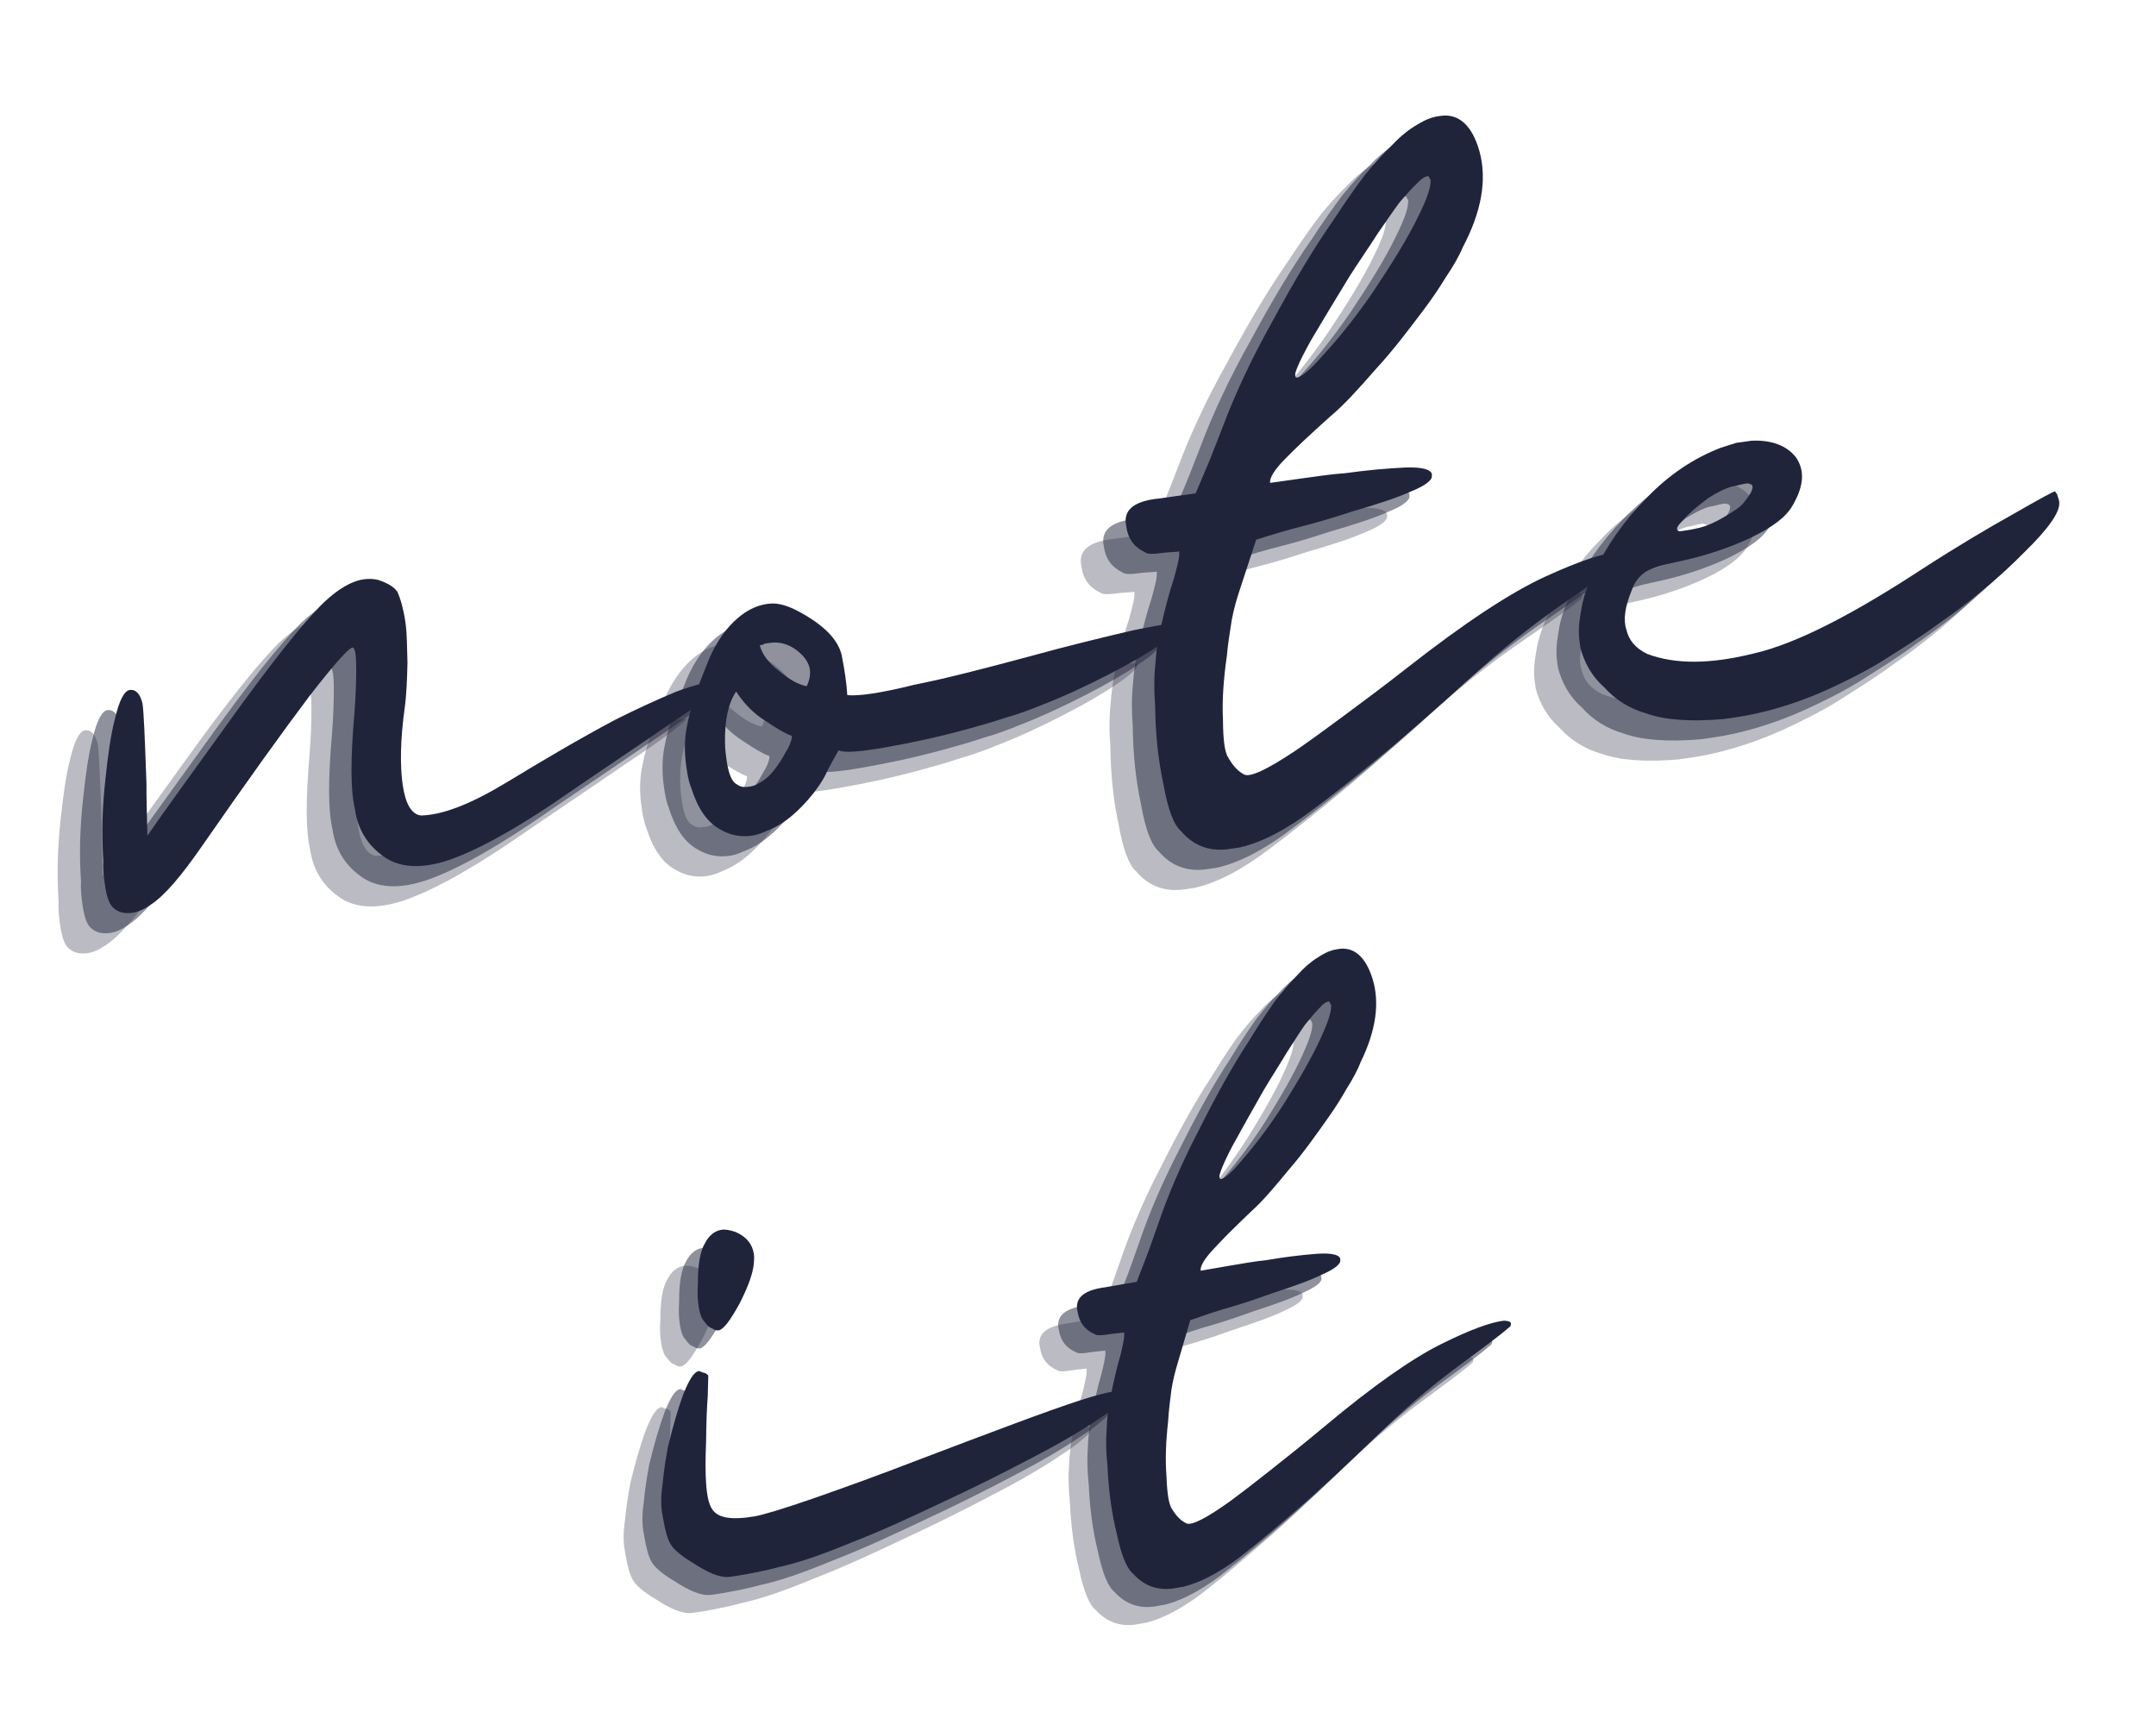 <svg xmlns="http://www.w3.org/2000/svg" xmlns:xlink="http://www.w3.org/1999/xlink" width="500" zoomAndPan="magnify" viewBox="0 0 375 300" height="400" preserveAspectRatio="xMidYMid meet" version="1.0"><defs><g/></defs><rect x="-37.5" width="450" fill="#ffffff" y="-30" height="360" fill-opacity="1"/><rect x="-37.5" width="450" fill="#ffffff" y="-30" height="360" fill-opacity="1"/><rect x="-37.5" width="450" fill="#ffffff" y="-30" height="360" fill-opacity="1"/><rect x="-37.5" width="450" fill="#ffffff" y="-30" height="360" fill-opacity="1"/><g fill="#20243b" fill-opacity="0.302"><g transform="translate(18.709, 186.748)"><g><path d="M -6.727 -21.801 C -5.816 -20.973 -4.68 -20.816 -3.43 -20.992 C -2.496 -21.121 -1.445 -21.59 -0.289 -22.387 C 2.188 -24.008 5.047 -27.434 8.488 -32.371 C 16.555 -44.004 22.809 -52.68 27.367 -58.727 C 31.945 -64.621 34.422 -67.355 34.934 -67.109 C 35.293 -66.844 35.465 -65.594 35.461 -63.367 C 35.457 -61.141 35.363 -58.422 35.133 -55.527 C 34.473 -47.797 34.438 -42.387 35.234 -38.996 C 35.715 -35.566 37.359 -32.934 39.848 -31.059 C 42.719 -28.758 46.727 -28.527 51.586 -30.164 C 56.289 -31.781 62.199 -35 69.473 -39.84 C 77.012 -45.035 83.996 -49.676 90.086 -53.875 C 96.195 -57.914 99.789 -60.648 100.75 -61.738 C 97.605 -61.453 94.375 -60.68 91.055 -59.418 C 87.598 -57.977 84.164 -56.383 80.598 -54.605 C 74.086 -51.145 67.773 -47.395 61.617 -43.664 C 55.461 -39.934 50.488 -37.965 46.68 -37.906 C 45.055 -38.152 44.012 -39.914 43.527 -43.348 C 43.09 -46.465 43.098 -50.922 43.891 -56.598 C 44.207 -58.871 44.301 -61.59 44.375 -64.461 C 44.293 -67.312 44.297 -69.539 44.031 -71.414 C 43.68 -73.906 43.105 -75.734 42.641 -76.785 C 42.039 -77.652 40.996 -78.301 39.324 -78.863 C 38.504 -79.066 37.699 -79.109 36.766 -78.98 C 34.582 -78.672 32.238 -77.23 29.852 -74.984 C 26.211 -71.449 20.406 -64.109 12.562 -53.145 C 6.578 -44.828 2.043 -38.621 -0.863 -34.395 C -0.945 -38.359 -1.051 -41.367 -1.023 -43.441 C -1.297 -51.035 -1.465 -55.625 -1.707 -57.34 C -2.105 -59.035 -2.859 -59.883 -3.953 -59.73 C -4.887 -59.598 -5.758 -57.883 -6.457 -54.922 C -7.285 -51.785 -7.738 -48.223 -8.148 -44.344 C -8.715 -39.336 -8.836 -34.547 -8.512 -29.98 C -8.605 -28.375 -8.41 -26.973 -8.254 -25.879 C -7.949 -23.695 -7.438 -22.336 -6.727 -21.801 Z M -6.727 -21.801 "/></g></g></g><g fill="#20243b" fill-opacity="0.302"><g transform="translate(120.711, 172.395)"><g><path d="M 10.637 -58.918 C 8.57 -60.059 6.742 -60.598 5.184 -60.379 L 4.871 -60.336 C 3.312 -60.113 1.816 -59.426 0.523 -58.449 C -2.066 -56.496 -4.188 -53.492 -5.688 -49.465 C -7.344 -45.414 -8.465 -42.074 -9.008 -39.137 C -9.48 -36.84 -9.461 -34.457 -9.156 -32.273 C -8.957 -30.871 -8.781 -29.621 -8.293 -28.418 C -7.145 -24.762 -5.543 -22.441 -3.297 -21.168 C -1.562 -20.141 0.242 -19.758 2.27 -20.043 C 3.051 -20.152 3.965 -20.441 4.855 -20.883 C 7.73 -21.926 10.43 -24.215 13 -27.438 C 13.805 -28.508 14.742 -29.75 15.457 -31.441 C 16.219 -32.824 16.844 -34.023 17.359 -34.891 C 18.383 -34.398 21.211 -34.641 25.559 -35.41 C 29.902 -36.18 34.539 -37.148 39.285 -38.453 C 41.738 -39.117 44.031 -39.758 46.465 -40.578 C 48.758 -41.219 50.719 -41.973 52.527 -42.703 C 56.449 -44.211 60.328 -46.027 64.188 -48.004 C 68.047 -49.977 71.281 -51.863 73.598 -53.465 C 74.758 -54.262 75.629 -54.863 76.32 -55.598 C 76.902 -55.996 77.148 -56.508 77.105 -56.82 L 77.082 -56.977 C 76.727 -57.242 74.074 -56.871 68.816 -55.812 C 63.578 -54.598 57.27 -53.074 50.227 -51.129 C 42.715 -49.117 36.117 -47.395 30.547 -46.293 C 24.707 -44.832 20.809 -44.285 18.871 -44.488 C 18.766 -46.383 18.434 -48.723 17.883 -51.508 C 17.176 -54.273 14.777 -56.637 10.637 -58.918 Z M 3.652 -53.164 L 4.121 -53.23 C 4.277 -53.254 4.41 -53.43 4.566 -53.453 L 5.504 -53.582 C 7.375 -53.848 9.223 -53.152 10.691 -51.77 C 11.602 -50.941 12.223 -49.918 12.355 -48.98 C 12.484 -48.043 12.305 -47.066 11.812 -46.043 C 10.344 -46.312 8.785 -47.207 6.984 -48.703 C 5.207 -50.043 4.027 -51.625 3.652 -53.164 Z M -0.25 -28.914 C -1.273 -29.406 -1.805 -30.922 -2.137 -33.262 C -2.246 -34.043 -2.379 -34.977 -2.398 -36.246 C -2.477 -40.211 -1.781 -43.176 -0.461 -45.109 C 0.957 -42.922 2.625 -41.25 4.719 -39.953 C 6.652 -38.633 8.211 -37.738 9.211 -37.402 C 9.277 -36.938 9.055 -36.27 8.562 -35.246 C 7.914 -34.199 7.422 -33.176 6.883 -32.465 C 5.836 -30.883 4.719 -29.773 3.379 -29.105 C 2.801 -28.707 2.176 -28.621 1.707 -28.555 C 0.93 -28.445 0.281 -28.512 -0.25 -28.914 Z M -0.25 -28.914 "/></g></g></g><g fill="#20243b" fill-opacity="0.302"><g transform="translate(200.097, 161.223)"><g><path d="M 46.543 -111.215 C 49.809 -117.398 50.777 -122.945 49.453 -127.848 C 48.172 -132.438 45.812 -134.492 42.695 -134.055 L 42.383 -134.012 C 41.133 -133.836 39.93 -133.348 38.613 -132.527 C 37.141 -131.684 35.715 -130.527 34.328 -129.059 C 32.926 -127.75 31.273 -125.926 29.508 -123.77 C 27.766 -121.457 26.043 -118.988 24.211 -116.184 C 20.504 -110.891 17.039 -104.992 13.504 -98.453 C 9.816 -91.891 6.883 -85.59 4.688 -79.715 C 3.75 -77.355 2.941 -75.176 2.227 -73.484 L 0.078 -68.41 L -3.199 -67.949 L -6.32 -67.508 C -10.395 -67.094 -12.27 -65.715 -12.098 -63.355 L -12.008 -62.73 C -11.703 -60.547 -10.703 -59.098 -8.656 -58.113 C -8.301 -57.844 -7.34 -57.82 -5.938 -58.02 C -4.691 -58.195 -3.73 -58.168 -2.797 -58.301 C -2.664 -57.367 -3.09 -55.875 -3.719 -53.559 C -4.504 -51.223 -5.223 -48.414 -5.918 -45.453 C -6.438 -43.473 -6.754 -41.203 -6.914 -38.953 C -7.188 -36.367 -7.168 -33.984 -6.973 -31.469 C -6.918 -26.543 -6.438 -22 -5.531 -17.832 C -4.762 -13.488 -3.742 -10.766 -2.473 -9.672 C -0.188 -6.973 2.82 -5.965 6.383 -6.625 L 7.633 -6.801 C 11.645 -7.684 16.082 -10.059 20.68 -13.566 C 23.848 -15.922 27.281 -18.633 31.277 -21.898 C 35.137 -24.988 41.23 -30.297 49.555 -37.832 C 55.066 -42.742 60.242 -46.652 64.883 -49.852 C 69.523 -53.047 72.711 -55.246 74.562 -56.781 C 75.012 -57.004 75.121 -57.336 75.078 -57.648 L 75.055 -57.805 C 74.855 -58.094 74.367 -58.184 73.723 -58.254 C 71.047 -58.035 66.789 -56.641 60.812 -53.891 C 54.84 -51.141 46.832 -45.879 36.945 -38.125 C 32.508 -34.637 28.758 -31.883 25.59 -29.527 C 22.422 -27.176 19.676 -25.195 17.648 -23.797 C 12.562 -20.379 9.574 -19.004 8.551 -19.496 C 7.527 -19.988 6.594 -20.969 5.75 -22.441 C 5.148 -23.312 4.844 -25.496 4.828 -28.992 C 4.656 -32.469 4.934 -36.164 5.496 -40.062 C 5.68 -42.156 6.02 -44.27 6.355 -46.387 C 6.719 -48.348 7.254 -50.172 7.816 -51.84 C 9.051 -55.516 9.922 -58.34 10.598 -60.344 C 13.336 -61.207 16.078 -62.07 19.156 -62.82 C 21.918 -63.527 24.66 -64.391 27.246 -65.234 C 31.527 -66.473 35.023 -67.602 37.566 -68.754 C 39.977 -69.727 41.27 -70.707 41.16 -71.484 C 41.34 -72.465 39.672 -73.027 36.508 -72.898 C 33.188 -72.75 29.734 -72.422 26.145 -71.918 C 23.941 -71.766 21.445 -71.414 18.949 -71.062 L 13.023 -70.23 C 12.914 -71.012 13.672 -72.391 15.48 -74.234 C 17.289 -76.078 19.945 -78.68 23.629 -81.902 C 25.902 -83.812 28.383 -86.547 31.398 -89.996 C 34.434 -93.285 37.113 -96.844 39.793 -100.402 C 41.133 -102.18 42.453 -104.117 43.613 -106.031 C 44.801 -107.785 45.828 -109.523 46.543 -111.215 Z M 35.578 -119.055 C 36.672 -120.324 37.633 -121.414 38.613 -122.348 C 39.309 -123.078 39.887 -123.48 40.355 -123.547 L 40.512 -123.566 C 40.512 -123.566 40.688 -123.434 40.688 -123.434 L 40.711 -123.277 C 40.734 -123.121 40.91 -122.988 40.91 -122.988 C 41.086 -121.738 40.281 -119.559 38.668 -116.309 C 36.812 -112.547 34.219 -108.367 30.934 -103.449 C 28.031 -99.223 25.195 -95.645 22.156 -92.352 C 19.969 -89.816 18.387 -88.641 17.762 -88.555 C 17.449 -88.508 17.426 -88.664 17.383 -88.977 C 17.316 -89.445 18.145 -91.469 20.18 -95.098 C 22.238 -98.566 24.43 -102.215 26.887 -106.223 C 28.449 -108.668 30.172 -111.137 31.734 -113.582 C 33.32 -115.875 34.508 -117.633 35.578 -119.055 Z M 35.578 -119.055 "/></g></g></g><g fill="#20243b" fill-opacity="0.302"><g transform="translate(276.833, 150.425)"><g><path d="M 27.18 -55.52 C 29.105 -58.812 29.355 -61.555 27.754 -63.871 C 26.199 -65.883 23.508 -66.934 20.031 -66.762 L 18.941 -66.609 L 17.379 -66.391 C 16.465 -66.102 15.551 -65.812 14.641 -65.527 C 10.113 -63.777 5.742 -60.934 1.855 -56.887 C -2.184 -52.82 -5.223 -48.414 -7.305 -43.988 C -8.555 -41.586 -9.34 -39.246 -9.656 -36.977 C -10.016 -35.016 -10.109 -33.414 -9.891 -31.852 L -9.738 -30.762 C -9.051 -28.152 -7.766 -25.789 -5.586 -23.867 C -3.695 -21.75 -1.25 -20.184 1.734 -19.332 C 4.918 -18.188 9.414 -17.867 15.074 -18.348 L 16.945 -18.609 C 21.938 -19.312 27.441 -20.883 33.129 -23.43 C 36.117 -24.805 39.395 -26.383 42.762 -28.445 C 45.973 -30.488 49.344 -32.551 52.512 -34.906 C 58.309 -38.906 63.285 -43.105 67.461 -47.352 C 71.656 -51.441 73.645 -54.266 73.559 -56.004 L 73.516 -56.316 C 73.473 -56.625 73.25 -57.074 73.207 -57.383 C 73.008 -57.676 72.809 -57.965 72.809 -57.965 C 72.496 -57.922 70.133 -56.633 65.715 -54.102 C 61.145 -51.551 55.859 -48.422 49.879 -44.559 C 37.5 -36.453 27.711 -31.418 20.312 -29.738 C 12.934 -27.906 6.742 -27.832 1.867 -29.691 C -0.18 -30.676 -1.336 -32.102 -1.754 -33.953 C -2.309 -35.625 -1.992 -37.895 -0.805 -40.766 C -0.355 -42.102 0.445 -43.168 1.605 -43.969 C 2.633 -44.59 4.461 -45.164 7.09 -45.695 C 11.727 -46.664 15.984 -48.059 19.863 -49.879 C 23.586 -51.676 26.039 -53.453 27.18 -55.52 Z M 12.527 -56.801 C 14.133 -57.82 15.469 -58.484 16.695 -58.816 C 17.633 -58.949 18.234 -59.191 18.859 -59.281 L 19.324 -59.348 C 19.816 -59.258 20.148 -59.145 20.195 -58.832 C 20.238 -58.52 20.125 -58.188 19.879 -57.676 C 19.098 -56.449 18.426 -55.562 17.559 -54.961 C 14.945 -53.164 12.719 -52.055 11.18 -51.68 C 9.797 -51.324 8.863 -51.191 8.238 -51.105 L 7.77 -51.039 C 7.301 -50.973 7.125 -51.109 7.078 -51.418 C 7.035 -51.73 7.305 -52.086 7.996 -52.82 C 9.09 -54.09 10.652 -55.422 12.527 -56.801 Z M 12.527 -56.801 "/></g></g></g><g fill="#20243b" fill-opacity="0.502"><g transform="translate(22.604, 183.24)"><g><path d="M -6.727 -21.801 C -5.816 -20.973 -4.68 -20.816 -3.43 -20.992 C -2.496 -21.121 -1.445 -21.59 -0.289 -22.387 C 2.188 -24.008 5.047 -27.434 8.488 -32.371 C 16.555 -44.004 22.809 -52.68 27.367 -58.727 C 31.945 -64.621 34.422 -67.355 34.934 -67.109 C 35.293 -66.844 35.465 -65.594 35.461 -63.367 C 35.457 -61.141 35.363 -58.422 35.133 -55.527 C 34.473 -47.797 34.438 -42.387 35.234 -38.996 C 35.715 -35.566 37.359 -32.934 39.848 -31.059 C 42.719 -28.758 46.727 -28.527 51.586 -30.164 C 56.289 -31.781 62.199 -35 69.473 -39.84 C 77.012 -45.035 83.996 -49.676 90.086 -53.875 C 96.195 -57.914 99.789 -60.648 100.75 -61.738 C 97.605 -61.453 94.375 -60.68 91.055 -59.418 C 87.598 -57.977 84.164 -56.383 80.598 -54.605 C 74.086 -51.145 67.773 -47.395 61.617 -43.664 C 55.461 -39.934 50.488 -37.965 46.68 -37.906 C 45.055 -38.152 44.012 -39.914 43.527 -43.348 C 43.09 -46.465 43.098 -50.922 43.891 -56.598 C 44.207 -58.871 44.301 -61.59 44.375 -64.461 C 44.293 -67.312 44.297 -69.539 44.031 -71.414 C 43.68 -73.906 43.105 -75.734 42.641 -76.785 C 42.039 -77.652 40.996 -78.301 39.324 -78.863 C 38.504 -79.066 37.699 -79.109 36.766 -78.98 C 34.582 -78.672 32.238 -77.23 29.852 -74.984 C 26.211 -71.449 20.406 -64.109 12.562 -53.145 C 6.578 -44.828 2.043 -38.621 -0.863 -34.395 C -0.945 -38.359 -1.051 -41.367 -1.023 -43.441 C -1.297 -51.035 -1.465 -55.625 -1.707 -57.34 C -2.105 -59.035 -2.859 -59.883 -3.953 -59.73 C -4.887 -59.598 -5.758 -57.883 -6.457 -54.922 C -7.285 -51.785 -7.738 -48.223 -8.148 -44.344 C -8.715 -39.336 -8.836 -34.547 -8.512 -29.98 C -8.605 -28.375 -8.41 -26.973 -8.254 -25.879 C -7.949 -23.695 -7.438 -22.336 -6.727 -21.801 Z M -6.727 -21.801 "/></g></g></g><g fill="#20243b" fill-opacity="0.502"><g transform="translate(124.606, 168.886)"><g><path d="M 10.637 -58.918 C 8.57 -60.059 6.742 -60.598 5.184 -60.379 L 4.871 -60.336 C 3.312 -60.113 1.816 -59.426 0.523 -58.449 C -2.066 -56.496 -4.188 -53.492 -5.688 -49.465 C -7.344 -45.414 -8.465 -42.074 -9.008 -39.137 C -9.48 -36.84 -9.461 -34.457 -9.156 -32.273 C -8.957 -30.871 -8.781 -29.621 -8.293 -28.418 C -7.145 -24.762 -5.543 -22.441 -3.297 -21.168 C -1.562 -20.141 0.242 -19.758 2.27 -20.043 C 3.051 -20.152 3.965 -20.441 4.855 -20.883 C 7.73 -21.926 10.43 -24.215 13 -27.438 C 13.805 -28.508 14.742 -29.75 15.457 -31.441 C 16.219 -32.824 16.844 -34.023 17.359 -34.891 C 18.383 -34.398 21.211 -34.641 25.559 -35.41 C 29.902 -36.18 34.539 -37.148 39.285 -38.453 C 41.738 -39.117 44.031 -39.758 46.465 -40.578 C 48.758 -41.219 50.719 -41.973 52.527 -42.703 C 56.449 -44.211 60.328 -46.027 64.188 -48.004 C 68.047 -49.977 71.281 -51.863 73.598 -53.465 C 74.758 -54.262 75.629 -54.863 76.32 -55.598 C 76.902 -55.996 77.148 -56.508 77.105 -56.82 L 77.082 -56.977 C 76.727 -57.242 74.074 -56.871 68.816 -55.812 C 63.578 -54.598 57.27 -53.074 50.227 -51.129 C 42.715 -49.117 36.117 -47.395 30.547 -46.293 C 24.707 -44.832 20.809 -44.285 18.871 -44.488 C 18.766 -46.383 18.434 -48.723 17.883 -51.508 C 17.176 -54.273 14.777 -56.637 10.637 -58.918 Z M 3.652 -53.164 L 4.121 -53.23 C 4.277 -53.254 4.41 -53.43 4.566 -53.453 L 5.504 -53.582 C 7.375 -53.848 9.223 -53.152 10.691 -51.77 C 11.602 -50.941 12.223 -49.918 12.355 -48.98 C 12.484 -48.043 12.305 -47.066 11.812 -46.043 C 10.344 -46.312 8.785 -47.207 6.984 -48.703 C 5.207 -50.043 4.027 -51.625 3.652 -53.164 Z M -0.25 -28.914 C -1.273 -29.406 -1.805 -30.922 -2.137 -33.262 C -2.246 -34.043 -2.379 -34.977 -2.398 -36.246 C -2.477 -40.211 -1.781 -43.176 -0.461 -45.109 C 0.957 -42.922 2.625 -41.25 4.719 -39.953 C 6.652 -38.633 8.211 -37.738 9.211 -37.402 C 9.277 -36.938 9.055 -36.27 8.562 -35.246 C 7.914 -34.199 7.422 -33.176 6.883 -32.465 C 5.836 -30.883 4.719 -29.773 3.379 -29.105 C 2.801 -28.707 2.176 -28.621 1.707 -28.555 C 0.93 -28.445 0.281 -28.512 -0.25 -28.914 Z M -0.25 -28.914 "/></g></g></g><g fill="#20243b" fill-opacity="0.502"><g transform="translate(203.992, 157.715)"><g><path d="M 46.543 -111.215 C 49.809 -117.398 50.777 -122.945 49.453 -127.848 C 48.172 -132.438 45.812 -134.492 42.695 -134.055 L 42.383 -134.012 C 41.133 -133.836 39.93 -133.348 38.613 -132.527 C 37.141 -131.684 35.715 -130.527 34.328 -129.059 C 32.926 -127.75 31.273 -125.926 29.508 -123.77 C 27.766 -121.457 26.043 -118.988 24.211 -116.184 C 20.504 -110.891 17.039 -104.992 13.504 -98.453 C 9.816 -91.891 6.883 -85.59 4.688 -79.715 C 3.75 -77.355 2.941 -75.176 2.227 -73.484 L 0.078 -68.41 L -3.199 -67.949 L -6.32 -67.508 C -10.395 -67.094 -12.27 -65.715 -12.098 -63.355 L -12.008 -62.73 C -11.703 -60.547 -10.703 -59.098 -8.656 -58.113 C -8.301 -57.844 -7.34 -57.82 -5.938 -58.02 C -4.691 -58.195 -3.73 -58.168 -2.797 -58.301 C -2.664 -57.367 -3.09 -55.875 -3.719 -53.559 C -4.504 -51.223 -5.223 -48.414 -5.918 -45.453 C -6.438 -43.473 -6.754 -41.203 -6.914 -38.953 C -7.188 -36.367 -7.168 -33.984 -6.973 -31.469 C -6.918 -26.543 -6.438 -22 -5.531 -17.832 C -4.762 -13.488 -3.742 -10.766 -2.473 -9.672 C -0.188 -6.973 2.82 -5.965 6.383 -6.625 L 7.633 -6.801 C 11.645 -7.684 16.082 -10.059 20.68 -13.566 C 23.848 -15.922 27.281 -18.633 31.277 -21.898 C 35.137 -24.988 41.23 -30.297 49.555 -37.832 C 55.066 -42.742 60.242 -46.652 64.883 -49.852 C 69.523 -53.047 72.711 -55.246 74.562 -56.781 C 75.012 -57.004 75.121 -57.336 75.078 -57.648 L 75.055 -57.805 C 74.855 -58.094 74.367 -58.184 73.723 -58.254 C 71.047 -58.035 66.789 -56.641 60.812 -53.891 C 54.84 -51.141 46.832 -45.879 36.945 -38.125 C 32.508 -34.637 28.758 -31.883 25.59 -29.527 C 22.422 -27.176 19.676 -25.195 17.648 -23.797 C 12.562 -20.379 9.574 -19.004 8.551 -19.496 C 7.527 -19.988 6.594 -20.969 5.75 -22.441 C 5.148 -23.312 4.844 -25.496 4.828 -28.992 C 4.656 -32.469 4.934 -36.164 5.496 -40.062 C 5.68 -42.156 6.02 -44.27 6.355 -46.387 C 6.719 -48.348 7.254 -50.172 7.816 -51.84 C 9.051 -55.516 9.922 -58.34 10.598 -60.344 C 13.336 -61.207 16.078 -62.07 19.156 -62.82 C 21.918 -63.527 24.66 -64.391 27.246 -65.234 C 31.527 -66.473 35.023 -67.602 37.566 -68.754 C 39.977 -69.727 41.27 -70.707 41.16 -71.484 C 41.34 -72.465 39.672 -73.027 36.508 -72.898 C 33.188 -72.75 29.734 -72.422 26.145 -71.918 C 23.941 -71.766 21.445 -71.414 18.949 -71.062 L 13.023 -70.23 C 12.914 -71.012 13.672 -72.391 15.48 -74.234 C 17.289 -76.078 19.945 -78.68 23.629 -81.902 C 25.902 -83.812 28.383 -86.547 31.398 -89.996 C 34.434 -93.285 37.113 -96.844 39.793 -100.402 C 41.133 -102.18 42.453 -104.117 43.613 -106.031 C 44.801 -107.785 45.828 -109.523 46.543 -111.215 Z M 35.578 -119.055 C 36.672 -120.324 37.633 -121.414 38.613 -122.348 C 39.309 -123.078 39.887 -123.48 40.355 -123.547 L 40.512 -123.566 C 40.512 -123.566 40.688 -123.434 40.688 -123.434 L 40.711 -123.277 C 40.734 -123.121 40.91 -122.988 40.91 -122.988 C 41.086 -121.738 40.281 -119.559 38.668 -116.309 C 36.812 -112.547 34.219 -108.367 30.934 -103.449 C 28.031 -99.223 25.195 -95.645 22.156 -92.352 C 19.969 -89.816 18.387 -88.641 17.762 -88.555 C 17.449 -88.508 17.426 -88.664 17.383 -88.977 C 17.316 -89.445 18.145 -91.469 20.18 -95.098 C 22.238 -98.566 24.43 -102.215 26.887 -106.223 C 28.449 -108.668 30.172 -111.137 31.734 -113.582 C 33.32 -115.875 34.508 -117.633 35.578 -119.055 Z M 35.578 -119.055 "/></g></g></g><g fill="#20243b" fill-opacity="0.502"><g transform="translate(280.728, 146.917)"><g><path d="M 27.18 -55.52 C 29.105 -58.812 29.355 -61.555 27.754 -63.871 C 26.199 -65.883 23.508 -66.934 20.031 -66.762 L 18.941 -66.609 L 17.379 -66.391 C 16.465 -66.102 15.551 -65.812 14.641 -65.527 C 10.113 -63.777 5.742 -60.934 1.855 -56.887 C -2.184 -52.82 -5.223 -48.414 -7.305 -43.988 C -8.555 -41.586 -9.34 -39.246 -9.656 -36.977 C -10.016 -35.016 -10.109 -33.414 -9.891 -31.852 L -9.738 -30.762 C -9.051 -28.152 -7.766 -25.789 -5.586 -23.867 C -3.695 -21.75 -1.25 -20.184 1.734 -19.332 C 4.918 -18.188 9.414 -17.867 15.074 -18.348 L 16.945 -18.609 C 21.938 -19.312 27.441 -20.883 33.129 -23.43 C 36.117 -24.805 39.395 -26.383 42.762 -28.445 C 45.973 -30.488 49.344 -32.551 52.512 -34.906 C 58.309 -38.906 63.285 -43.105 67.461 -47.352 C 71.656 -51.441 73.645 -54.266 73.559 -56.004 L 73.516 -56.316 C 73.473 -56.625 73.25 -57.074 73.207 -57.383 C 73.008 -57.676 72.809 -57.965 72.809 -57.965 C 72.496 -57.922 70.133 -56.633 65.715 -54.102 C 61.145 -51.551 55.859 -48.422 49.879 -44.559 C 37.5 -36.453 27.711 -31.418 20.312 -29.738 C 12.934 -27.906 6.742 -27.832 1.867 -29.691 C -0.18 -30.676 -1.336 -32.102 -1.754 -33.953 C -2.309 -35.625 -1.992 -37.895 -0.805 -40.766 C -0.355 -42.102 0.445 -43.168 1.605 -43.969 C 2.633 -44.59 4.461 -45.164 7.09 -45.695 C 11.727 -46.664 15.984 -48.059 19.863 -49.879 C 23.586 -51.676 26.039 -53.453 27.18 -55.52 Z M 12.527 -56.801 C 14.133 -57.82 15.469 -58.484 16.695 -58.816 C 17.633 -58.949 18.234 -59.191 18.859 -59.281 L 19.324 -59.348 C 19.816 -59.258 20.148 -59.145 20.195 -58.832 C 20.238 -58.52 20.125 -58.188 19.879 -57.676 C 19.098 -56.449 18.426 -55.562 17.559 -54.961 C 14.945 -53.164 12.719 -52.055 11.18 -51.68 C 9.797 -51.324 8.863 -51.191 8.238 -51.105 L 7.77 -51.039 C 7.301 -50.973 7.125 -51.109 7.078 -51.418 C 7.035 -51.73 7.305 -52.086 7.996 -52.82 C 9.09 -54.09 10.652 -55.422 12.527 -56.801 Z M 12.527 -56.801 "/></g></g></g><g fill="#20243b" fill-opacity="1"><g transform="translate(26.499, 179.731)"><g><path d="M -6.727 -21.801 C -5.816 -20.973 -4.68 -20.816 -3.43 -20.992 C -2.496 -21.121 -1.445 -21.59 -0.289 -22.387 C 2.188 -24.008 5.047 -27.434 8.488 -32.371 C 16.555 -44.004 22.809 -52.68 27.367 -58.727 C 31.945 -64.621 34.422 -67.355 34.934 -67.109 C 35.293 -66.844 35.465 -65.594 35.461 -63.367 C 35.457 -61.141 35.363 -58.422 35.133 -55.527 C 34.473 -47.797 34.438 -42.387 35.234 -38.996 C 35.715 -35.566 37.359 -32.934 39.848 -31.059 C 42.719 -28.758 46.727 -28.527 51.586 -30.164 C 56.289 -31.781 62.199 -35 69.473 -39.84 C 77.012 -45.035 83.996 -49.676 90.086 -53.875 C 96.195 -57.914 99.789 -60.648 100.75 -61.738 C 97.605 -61.453 94.375 -60.68 91.055 -59.418 C 87.598 -57.977 84.164 -56.383 80.598 -54.605 C 74.086 -51.145 67.773 -47.395 61.617 -43.664 C 55.461 -39.934 50.488 -37.965 46.68 -37.906 C 45.055 -38.152 44.012 -39.914 43.527 -43.348 C 43.09 -46.465 43.098 -50.922 43.891 -56.598 C 44.207 -58.871 44.301 -61.59 44.375 -64.461 C 44.293 -67.312 44.297 -69.539 44.031 -71.414 C 43.68 -73.906 43.105 -75.734 42.641 -76.785 C 42.039 -77.652 40.996 -78.301 39.324 -78.863 C 38.504 -79.066 37.699 -79.109 36.766 -78.98 C 34.582 -78.672 32.238 -77.23 29.852 -74.984 C 26.211 -71.449 20.406 -64.109 12.562 -53.145 C 6.578 -44.828 2.043 -38.621 -0.863 -34.395 C -0.945 -38.359 -1.051 -41.367 -1.023 -43.441 C -1.297 -51.035 -1.465 -55.625 -1.707 -57.34 C -2.105 -59.035 -2.859 -59.883 -3.953 -59.73 C -4.887 -59.598 -5.758 -57.883 -6.457 -54.922 C -7.285 -51.785 -7.738 -48.223 -8.148 -44.344 C -8.715 -39.336 -8.836 -34.547 -8.512 -29.98 C -8.605 -28.375 -8.41 -26.973 -8.254 -25.879 C -7.949 -23.695 -7.438 -22.336 -6.727 -21.801 Z M -6.727 -21.801 "/></g></g></g><g fill="#20243b" fill-opacity="1"><g transform="translate(128.501, 165.378)"><g><path d="M 10.637 -58.918 C 8.57 -60.059 6.742 -60.598 5.184 -60.379 L 4.871 -60.336 C 3.312 -60.113 1.816 -59.426 0.523 -58.449 C -2.066 -56.496 -4.188 -53.492 -5.688 -49.465 C -7.344 -45.414 -8.465 -42.074 -9.008 -39.137 C -9.48 -36.84 -9.461 -34.457 -9.156 -32.273 C -8.957 -30.871 -8.781 -29.621 -8.293 -28.418 C -7.145 -24.762 -5.543 -22.441 -3.297 -21.168 C -1.562 -20.141 0.242 -19.758 2.27 -20.043 C 3.051 -20.152 3.965 -20.441 4.855 -20.883 C 7.73 -21.926 10.43 -24.215 13 -27.438 C 13.805 -28.508 14.742 -29.75 15.457 -31.441 C 16.219 -32.824 16.844 -34.023 17.359 -34.891 C 18.383 -34.398 21.211 -34.641 25.559 -35.41 C 29.902 -36.18 34.539 -37.148 39.285 -38.453 C 41.738 -39.117 44.031 -39.758 46.465 -40.578 C 48.758 -41.219 50.719 -41.973 52.527 -42.703 C 56.449 -44.211 60.328 -46.027 64.188 -48.004 C 68.047 -49.977 71.281 -51.863 73.598 -53.465 C 74.758 -54.262 75.629 -54.863 76.32 -55.598 C 76.902 -55.996 77.148 -56.508 77.105 -56.82 L 77.082 -56.977 C 76.727 -57.242 74.074 -56.871 68.816 -55.812 C 63.578 -54.598 57.27 -53.074 50.227 -51.129 C 42.715 -49.117 36.117 -47.395 30.547 -46.293 C 24.707 -44.832 20.809 -44.285 18.871 -44.488 C 18.766 -46.383 18.434 -48.723 17.883 -51.508 C 17.176 -54.273 14.777 -56.637 10.637 -58.918 Z M 3.652 -53.164 L 4.121 -53.23 C 4.277 -53.254 4.41 -53.43 4.566 -53.453 L 5.504 -53.582 C 7.375 -53.848 9.223 -53.152 10.691 -51.77 C 11.602 -50.941 12.223 -49.918 12.355 -48.98 C 12.484 -48.043 12.305 -47.066 11.812 -46.043 C 10.344 -46.312 8.785 -47.207 6.984 -48.703 C 5.207 -50.043 4.027 -51.625 3.652 -53.164 Z M -0.25 -28.914 C -1.273 -29.406 -1.805 -30.922 -2.137 -33.262 C -2.246 -34.043 -2.379 -34.977 -2.398 -36.246 C -2.477 -40.211 -1.781 -43.176 -0.461 -45.109 C 0.957 -42.922 2.625 -41.25 4.719 -39.953 C 6.652 -38.633 8.211 -37.738 9.211 -37.402 C 9.277 -36.938 9.055 -36.27 8.562 -35.246 C 7.914 -34.199 7.422 -33.176 6.883 -32.465 C 5.836 -30.883 4.719 -29.773 3.379 -29.105 C 2.801 -28.707 2.176 -28.621 1.707 -28.555 C 0.93 -28.445 0.281 -28.512 -0.25 -28.914 Z M -0.25 -28.914 "/></g></g></g><g fill="#20243b" fill-opacity="1"><g transform="translate(207.888, 154.207)"><g><path d="M 46.543 -111.215 C 49.809 -117.398 50.777 -122.945 49.453 -127.848 C 48.172 -132.438 45.812 -134.492 42.695 -134.055 L 42.383 -134.012 C 41.133 -133.836 39.93 -133.348 38.613 -132.527 C 37.141 -131.684 35.715 -130.527 34.328 -129.059 C 32.926 -127.75 31.273 -125.926 29.508 -123.77 C 27.766 -121.457 26.043 -118.988 24.211 -116.184 C 20.504 -110.891 17.039 -104.992 13.504 -98.453 C 9.816 -91.891 6.883 -85.59 4.688 -79.715 C 3.75 -77.355 2.941 -75.176 2.227 -73.484 L 0.078 -68.41 L -3.199 -67.949 L -6.32 -67.508 C -10.395 -67.094 -12.27 -65.715 -12.098 -63.355 L -12.008 -62.73 C -11.703 -60.547 -10.703 -59.098 -8.656 -58.113 C -8.301 -57.844 -7.34 -57.82 -5.938 -58.02 C -4.691 -58.195 -3.73 -58.168 -2.797 -58.301 C -2.664 -57.367 -3.09 -55.875 -3.719 -53.559 C -4.504 -51.223 -5.223 -48.414 -5.918 -45.453 C -6.438 -43.473 -6.754 -41.203 -6.914 -38.953 C -7.188 -36.367 -7.168 -33.984 -6.973 -31.469 C -6.918 -26.543 -6.438 -22 -5.531 -17.832 C -4.762 -13.488 -3.742 -10.766 -2.473 -9.672 C -0.188 -6.973 2.82 -5.965 6.383 -6.625 L 7.633 -6.801 C 11.645 -7.684 16.082 -10.059 20.68 -13.566 C 23.848 -15.922 27.281 -18.633 31.277 -21.898 C 35.137 -24.988 41.23 -30.297 49.555 -37.832 C 55.066 -42.742 60.242 -46.652 64.883 -49.852 C 69.523 -53.047 72.711 -55.246 74.562 -56.781 C 75.012 -57.004 75.121 -57.336 75.078 -57.648 L 75.055 -57.805 C 74.855 -58.094 74.367 -58.184 73.723 -58.254 C 71.047 -58.035 66.789 -56.641 60.812 -53.891 C 54.84 -51.141 46.832 -45.879 36.945 -38.125 C 32.508 -34.637 28.758 -31.883 25.59 -29.527 C 22.422 -27.176 19.676 -25.195 17.648 -23.797 C 12.562 -20.379 9.574 -19.004 8.551 -19.496 C 7.527 -19.988 6.594 -20.969 5.75 -22.441 C 5.148 -23.312 4.844 -25.496 4.828 -28.992 C 4.656 -32.469 4.934 -36.164 5.496 -40.062 C 5.68 -42.156 6.02 -44.27 6.355 -46.387 C 6.719 -48.348 7.254 -50.172 7.816 -51.84 C 9.051 -55.516 9.922 -58.34 10.598 -60.344 C 13.336 -61.207 16.078 -62.07 19.156 -62.82 C 21.918 -63.527 24.66 -64.391 27.246 -65.234 C 31.527 -66.473 35.023 -67.602 37.566 -68.754 C 39.977 -69.727 41.27 -70.707 41.16 -71.484 C 41.34 -72.465 39.672 -73.027 36.508 -72.898 C 33.188 -72.75 29.734 -72.422 26.145 -71.918 C 23.941 -71.766 21.445 -71.414 18.949 -71.062 L 13.023 -70.23 C 12.914 -71.012 13.672 -72.391 15.48 -74.234 C 17.289 -76.078 19.945 -78.68 23.629 -81.902 C 25.902 -83.812 28.383 -86.547 31.398 -89.996 C 34.434 -93.285 37.113 -96.844 39.793 -100.402 C 41.133 -102.18 42.453 -104.117 43.613 -106.031 C 44.801 -107.785 45.828 -109.523 46.543 -111.215 Z M 35.578 -119.055 C 36.672 -120.324 37.633 -121.414 38.613 -122.348 C 39.309 -123.078 39.887 -123.48 40.355 -123.547 L 40.512 -123.566 C 40.512 -123.566 40.688 -123.434 40.688 -123.434 L 40.711 -123.277 C 40.734 -123.121 40.91 -122.988 40.91 -122.988 C 41.086 -121.738 40.281 -119.559 38.668 -116.309 C 36.812 -112.547 34.219 -108.367 30.934 -103.449 C 28.031 -99.223 25.195 -95.645 22.156 -92.352 C 19.969 -89.816 18.387 -88.641 17.762 -88.555 C 17.449 -88.508 17.426 -88.664 17.383 -88.977 C 17.316 -89.445 18.145 -91.469 20.18 -95.098 C 22.238 -98.566 24.43 -102.215 26.887 -106.223 C 28.449 -108.668 30.172 -111.137 31.734 -113.582 C 33.32 -115.875 34.508 -117.633 35.578 -119.055 Z M 35.578 -119.055 "/></g></g></g><g fill="#20243b" fill-opacity="1"><g transform="translate(284.623, 143.409)"><g><path d="M 27.18 -55.52 C 29.105 -58.812 29.355 -61.555 27.754 -63.871 C 26.199 -65.883 23.508 -66.934 20.031 -66.762 L 18.941 -66.609 L 17.379 -66.391 C 16.465 -66.102 15.551 -65.812 14.641 -65.527 C 10.113 -63.777 5.742 -60.934 1.855 -56.887 C -2.184 -52.82 -5.223 -48.414 -7.305 -43.988 C -8.555 -41.586 -9.34 -39.246 -9.656 -36.977 C -10.016 -35.016 -10.109 -33.414 -9.891 -31.852 L -9.738 -30.762 C -9.051 -28.152 -7.766 -25.789 -5.586 -23.867 C -3.695 -21.75 -1.25 -20.184 1.734 -19.332 C 4.918 -18.188 9.414 -17.867 15.074 -18.348 L 16.945 -18.609 C 21.938 -19.312 27.441 -20.883 33.129 -23.43 C 36.117 -24.805 39.395 -26.383 42.762 -28.445 C 45.973 -30.488 49.344 -32.551 52.512 -34.906 C 58.309 -38.906 63.285 -43.105 67.461 -47.352 C 71.656 -51.441 73.645 -54.266 73.559 -56.004 L 73.516 -56.316 C 73.473 -56.625 73.25 -57.074 73.207 -57.383 C 73.008 -57.676 72.809 -57.965 72.809 -57.965 C 72.496 -57.922 70.133 -56.633 65.715 -54.102 C 61.145 -51.551 55.859 -48.422 49.879 -44.559 C 37.5 -36.453 27.711 -31.418 20.312 -29.738 C 12.934 -27.906 6.742 -27.832 1.867 -29.691 C -0.18 -30.676 -1.336 -32.102 -1.754 -33.953 C -2.309 -35.625 -1.992 -37.895 -0.805 -40.766 C -0.355 -42.102 0.445 -43.168 1.605 -43.969 C 2.633 -44.59 4.461 -45.164 7.09 -45.695 C 11.727 -46.664 15.984 -48.059 19.863 -49.879 C 23.586 -51.676 26.039 -53.453 27.18 -55.52 Z M 12.527 -56.801 C 14.133 -57.82 15.469 -58.484 16.695 -58.816 C 17.633 -58.949 18.234 -59.191 18.859 -59.281 L 19.324 -59.348 C 19.816 -59.258 20.148 -59.145 20.195 -58.832 C 20.238 -58.52 20.125 -58.188 19.879 -57.676 C 19.098 -56.449 18.426 -55.562 17.559 -54.961 C 14.945 -53.164 12.719 -52.055 11.18 -51.68 C 9.797 -51.324 8.863 -51.191 8.238 -51.105 L 7.77 -51.039 C 7.301 -50.973 7.125 -51.109 7.078 -51.418 C 7.035 -51.73 7.305 -52.086 7.996 -52.82 C 9.09 -54.09 10.652 -55.422 12.527 -56.801 Z M 12.527 -56.801 "/></g></g></g><g fill="#20243b" fill-opacity="0.302"><g transform="translate(116.001, 301.614)"><g><path d="M -1.691 -23.332 C 0.645 -21.801 2.418 -21.141 3.672 -21.082 C 4.23 -21.039 5.035 -21.18 6.379 -21.41 C 7.988 -21.691 10.266 -22.086 13.172 -22.863 C 16.367 -23.555 20.41 -24.945 25.566 -27.082 C 30.746 -29.086 35.988 -31.512 41.477 -34.121 C 46.719 -36.547 51.809 -39.086 56.871 -41.758 C 61.688 -44.25 65.703 -46.602 68.664 -48.637 C 70.16 -49.586 71.383 -50.488 72.34 -51.344 C 73.32 -52.066 73.766 -52.695 73.695 -53.098 C 73.555 -53.902 70.715 -53.551 65.223 -51.77 C 59.727 -49.988 50.262 -46.414 36.91 -41.34 C 30.438 -38.84 24.586 -36.723 19.117 -34.809 C 13.512 -32.871 10.094 -31.863 8.754 -31.633 C 4.73 -30.934 2.309 -31.344 1.359 -32.84 C 0.277 -34.309 0.004 -38.266 0.277 -44.668 C 0.305 -47.715 0.398 -50.355 0.566 -52.594 C 0.594 -54.809 0.68 -55.93 0.656 -56.062 C 0.633 -56.195 0.473 -56.309 0.16 -56.531 C -0.133 -56.617 -0.559 -56.68 -0.871 -56.902 L -1.141 -56.855 C -1.922 -56.582 -2.676 -55.348 -3.645 -52.969 C -4.68 -50.164 -5.531 -47.117 -6.34 -43.801 C -6.773 -41.516 -7.094 -39.387 -7.285 -37.281 C -7.605 -35.152 -7.594 -33.496 -7.363 -32.156 L -7.223 -31.352 C -6.852 -29.207 -6.441 -27.621 -5.875 -26.75 C -5.285 -25.746 -3.848 -24.613 -1.691 -23.332 Z M -0.008 -65.48 C 0.352 -64.988 0.715 -64.5 1.297 -64.324 C 1.77 -63.992 2.195 -63.926 2.461 -63.973 C 3.266 -64.113 4.398 -65.551 6.082 -68.605 C 7.629 -71.637 8.465 -73.992 8.586 -75.672 C 8.629 -76.23 8.672 -76.789 8.578 -77.328 C 8.273 -79.07 7.238 -80.273 5.441 -81.066 C 4.41 -81.441 3.559 -81.57 2.891 -81.453 C 1.684 -81.246 0.727 -80.387 0.105 -79.176 C -0.758 -77.785 -1.168 -75.363 -1.148 -72.051 C -1.27 -70.371 -1.172 -69.008 -0.988 -67.934 C -0.801 -66.863 -0.504 -65.945 -0.008 -65.48 Z M -0.008 -65.48 "/></g></g></g><g fill="#20243b" fill-opacity="0.302"><g transform="translate(192.979, 288.286)"><g><path d="M 37.164 -97.336 C 39.812 -102.766 40.5 -107.582 39.219 -111.781 C 37.988 -115.711 35.895 -117.422 33.215 -116.957 L 32.945 -116.91 C 31.871 -116.727 30.844 -116.273 29.73 -115.527 C 28.484 -114.758 27.281 -113.719 26.125 -112.414 C 24.945 -111.246 23.57 -109.625 22.105 -107.715 C 20.664 -105.668 19.242 -103.488 17.738 -101.016 C 14.68 -96.344 11.848 -91.156 8.973 -85.41 C 5.965 -79.637 3.605 -74.117 1.871 -68.984 C 1.125 -66.918 0.488 -65.012 -0.086 -63.531 L -1.805 -59.09 L -4.621 -58.602 L -7.305 -58.137 C -10.812 -57.668 -12.395 -56.43 -12.18 -54.395 L -12.086 -53.855 C -11.762 -51.98 -10.859 -50.754 -9.062 -49.961 C -8.75 -49.738 -7.922 -49.742 -6.715 -49.953 C -5.641 -50.137 -4.812 -50.145 -4.008 -50.281 C -3.871 -49.477 -4.195 -48.176 -4.676 -46.16 C -5.289 -44.121 -5.836 -41.676 -6.355 -39.102 C -6.746 -37.375 -6.957 -35.402 -7.035 -33.457 C -7.199 -31.219 -7.121 -29.16 -6.883 -26.988 C -6.699 -22.738 -6.16 -18.828 -5.266 -15.25 C -4.48 -11.52 -3.527 -9.199 -2.402 -8.289 C -0.352 -6.02 2.273 -5.227 5.332 -5.898 L 6.406 -6.082 C 9.848 -6.953 13.617 -9.125 17.488 -12.285 C 20.16 -14.406 23.055 -16.84 26.418 -19.77 C 29.668 -22.543 34.785 -27.297 41.77 -34.031 C 46.395 -38.426 50.758 -41.945 54.68 -44.832 C 58.602 -47.723 61.297 -49.707 62.855 -51.082 C 63.234 -51.285 63.32 -51.578 63.273 -51.848 L 63.25 -51.98 C 63.07 -52.227 62.645 -52.289 62.086 -52.332 C 59.781 -52.07 56.141 -50.75 51.055 -48.211 C 45.969 -45.672 39.195 -40.91 30.871 -33.941 C 27.129 -30.809 23.969 -28.324 21.297 -26.203 C 18.625 -24.086 16.309 -22.301 14.594 -21.039 C 10.293 -17.945 7.75 -16.676 6.852 -17.074 C 5.953 -17.469 5.121 -18.293 4.352 -19.543 C 3.812 -20.277 3.484 -22.156 3.379 -25.176 C 3.137 -28.172 3.27 -31.371 3.652 -34.754 C 3.754 -36.566 3.988 -38.406 4.223 -40.242 C 4.48 -41.941 4.895 -43.535 5.336 -44.992 C 6.297 -48.199 6.977 -50.664 7.504 -52.414 C 9.848 -53.234 12.191 -54.055 14.828 -54.785 C 17.195 -55.473 19.539 -56.293 21.75 -57.09 C 25.414 -58.277 28.406 -59.348 30.57 -60.414 C 32.621 -61.32 33.715 -62.199 33.598 -62.871 C 33.727 -63.723 32.27 -64.16 29.539 -63.965 C 26.676 -63.746 23.703 -63.367 20.617 -62.836 C 18.719 -62.645 16.57 -62.273 14.426 -61.902 L 9.328 -61.02 C 9.211 -61.688 9.832 -62.902 11.344 -64.543 C 12.855 -66.188 15.078 -68.508 18.172 -71.391 C 20.082 -73.102 22.148 -75.531 24.66 -78.594 C 27.191 -81.516 29.41 -84.664 31.629 -87.812 C 32.738 -89.383 33.824 -91.094 34.773 -92.777 C 35.75 -94.328 36.59 -95.855 37.164 -97.336 Z M 27.477 -103.809 C 28.387 -104.934 29.188 -105.898 30.012 -106.734 C 30.586 -107.387 31.078 -107.746 31.48 -107.816 L 31.613 -107.84 C 31.613 -107.84 31.773 -107.73 31.773 -107.73 L 31.793 -107.594 C 31.816 -107.461 31.977 -107.352 31.977 -107.352 C 32.16 -106.277 31.523 -104.371 30.223 -101.52 C 28.723 -98.223 26.594 -94.539 23.895 -90.203 C 21.5 -86.473 19.148 -83.301 16.613 -80.375 C 14.793 -78.129 13.457 -77.066 12.922 -76.973 C 12.652 -76.926 12.629 -77.062 12.582 -77.332 C 12.512 -77.734 13.172 -79.504 14.832 -82.691 C 16.512 -85.746 18.305 -88.957 20.32 -92.484 C 21.605 -94.641 23.023 -96.82 24.309 -98.977 C 25.613 -101 26.59 -102.551 27.477 -103.809 Z M 27.477 -103.809 "/></g></g></g><g fill="#20243b" fill-opacity="0.502"><g transform="translate(119.269, 298.477)"><g><path d="M -1.691 -23.332 C 0.645 -21.801 2.418 -21.141 3.672 -21.082 C 4.23 -21.039 5.035 -21.18 6.379 -21.41 C 7.988 -21.691 10.266 -22.086 13.172 -22.863 C 16.367 -23.555 20.41 -24.945 25.566 -27.082 C 30.746 -29.086 35.988 -31.512 41.477 -34.121 C 46.719 -36.547 51.809 -39.086 56.871 -41.758 C 61.688 -44.25 65.703 -46.602 68.664 -48.637 C 70.16 -49.586 71.383 -50.488 72.34 -51.344 C 73.32 -52.066 73.766 -52.695 73.695 -53.098 C 73.555 -53.902 70.715 -53.551 65.223 -51.77 C 59.727 -49.988 50.262 -46.414 36.91 -41.34 C 30.438 -38.84 24.586 -36.723 19.117 -34.809 C 13.512 -32.871 10.094 -31.863 8.754 -31.633 C 4.73 -30.934 2.309 -31.344 1.359 -32.84 C 0.277 -34.309 0.004 -38.266 0.277 -44.668 C 0.305 -47.715 0.398 -50.355 0.566 -52.594 C 0.594 -54.809 0.68 -55.93 0.656 -56.062 C 0.633 -56.195 0.473 -56.309 0.16 -56.531 C -0.133 -56.617 -0.559 -56.68 -0.871 -56.902 L -1.141 -56.855 C -1.922 -56.582 -2.676 -55.348 -3.645 -52.969 C -4.68 -50.164 -5.531 -47.117 -6.34 -43.801 C -6.773 -41.516 -7.094 -39.387 -7.285 -37.281 C -7.605 -35.152 -7.594 -33.496 -7.363 -32.156 L -7.223 -31.352 C -6.852 -29.207 -6.441 -27.621 -5.875 -26.75 C -5.285 -25.746 -3.848 -24.613 -1.691 -23.332 Z M -0.008 -65.48 C 0.352 -64.988 0.715 -64.5 1.297 -64.324 C 1.77 -63.992 2.195 -63.926 2.461 -63.973 C 3.266 -64.113 4.398 -65.551 6.082 -68.605 C 7.629 -71.637 8.465 -73.992 8.586 -75.672 C 8.629 -76.23 8.672 -76.789 8.578 -77.328 C 8.273 -79.07 7.238 -80.273 5.441 -81.066 C 4.41 -81.441 3.559 -81.57 2.891 -81.453 C 1.684 -81.246 0.727 -80.387 0.105 -79.176 C -0.758 -77.785 -1.168 -75.363 -1.148 -72.051 C -1.27 -70.371 -1.172 -69.008 -0.988 -67.934 C -0.801 -66.863 -0.504 -65.945 -0.008 -65.48 Z M -0.008 -65.48 "/></g></g></g><g fill="#20243b" fill-opacity="0.502"><g transform="translate(196.248, 285.149)"><g><path d="M 37.164 -97.336 C 39.812 -102.766 40.5 -107.582 39.219 -111.781 C 37.988 -115.711 35.895 -117.422 33.215 -116.957 L 32.945 -116.91 C 31.871 -116.727 30.844 -116.273 29.73 -115.527 C 28.484 -114.758 27.281 -113.719 26.125 -112.414 C 24.945 -111.246 23.57 -109.625 22.105 -107.715 C 20.664 -105.668 19.242 -103.488 17.738 -101.016 C 14.68 -96.344 11.848 -91.156 8.973 -85.41 C 5.965 -79.637 3.605 -74.117 1.871 -68.984 C 1.125 -66.918 0.488 -65.012 -0.086 -63.531 L -1.805 -59.09 L -4.621 -58.602 L -7.305 -58.137 C -10.812 -57.668 -12.395 -56.43 -12.18 -54.395 L -12.086 -53.855 C -11.762 -51.98 -10.859 -50.754 -9.062 -49.961 C -8.75 -49.738 -7.922 -49.742 -6.715 -49.953 C -5.641 -50.137 -4.812 -50.145 -4.008 -50.281 C -3.871 -49.477 -4.195 -48.176 -4.676 -46.16 C -5.289 -44.121 -5.836 -41.676 -6.355 -39.102 C -6.746 -37.375 -6.957 -35.402 -7.035 -33.457 C -7.199 -31.219 -7.121 -29.16 -6.883 -26.988 C -6.699 -22.738 -6.16 -18.828 -5.266 -15.25 C -4.48 -11.52 -3.527 -9.199 -2.402 -8.289 C -0.352 -6.02 2.273 -5.227 5.332 -5.898 L 6.406 -6.082 C 9.848 -6.953 13.617 -9.125 17.488 -12.285 C 20.16 -14.406 23.055 -16.84 26.418 -19.77 C 29.668 -22.543 34.785 -27.297 41.77 -34.031 C 46.395 -38.426 50.758 -41.945 54.68 -44.832 C 58.602 -47.723 61.297 -49.707 62.855 -51.082 C 63.234 -51.285 63.32 -51.578 63.273 -51.848 L 63.25 -51.98 C 63.07 -52.227 62.645 -52.289 62.086 -52.332 C 59.781 -52.07 56.141 -50.75 51.055 -48.211 C 45.969 -45.672 39.195 -40.91 30.871 -33.941 C 27.129 -30.809 23.969 -28.324 21.297 -26.203 C 18.625 -24.086 16.309 -22.301 14.594 -21.039 C 10.293 -17.945 7.75 -16.676 6.852 -17.074 C 5.953 -17.469 5.121 -18.293 4.352 -19.543 C 3.812 -20.277 3.484 -22.156 3.379 -25.176 C 3.137 -28.172 3.27 -31.371 3.652 -34.754 C 3.754 -36.566 3.988 -38.406 4.223 -40.242 C 4.48 -41.941 4.895 -43.535 5.336 -44.992 C 6.297 -48.199 6.977 -50.664 7.504 -52.414 C 9.848 -53.234 12.191 -54.055 14.828 -54.785 C 17.195 -55.473 19.539 -56.293 21.75 -57.09 C 25.414 -58.277 28.406 -59.348 30.57 -60.414 C 32.621 -61.32 33.715 -62.199 33.598 -62.871 C 33.727 -63.723 32.27 -64.16 29.539 -63.965 C 26.676 -63.746 23.703 -63.367 20.617 -62.836 C 18.719 -62.645 16.57 -62.273 14.426 -61.902 L 9.328 -61.02 C 9.211 -61.688 9.832 -62.902 11.344 -64.543 C 12.855 -66.188 15.078 -68.508 18.172 -71.391 C 20.082 -73.102 22.148 -75.531 24.66 -78.594 C 27.191 -81.516 29.41 -84.664 31.629 -87.812 C 32.738 -89.383 33.824 -91.094 34.773 -92.777 C 35.75 -94.328 36.59 -95.855 37.164 -97.336 Z M 27.477 -103.809 C 28.387 -104.934 29.188 -105.898 30.012 -106.734 C 30.586 -107.387 31.078 -107.746 31.48 -107.816 L 31.613 -107.84 C 31.613 -107.84 31.773 -107.73 31.773 -107.73 L 31.793 -107.594 C 31.816 -107.461 31.977 -107.352 31.977 -107.352 C 32.16 -106.277 31.523 -104.371 30.223 -101.52 C 28.723 -98.223 26.594 -94.539 23.895 -90.203 C 21.5 -86.473 19.148 -83.301 16.613 -80.375 C 14.793 -78.129 13.457 -77.066 12.922 -76.973 C 12.652 -76.926 12.629 -77.062 12.582 -77.332 C 12.512 -77.734 13.172 -79.504 14.832 -82.691 C 16.512 -85.746 18.305 -88.957 20.32 -92.484 C 21.605 -94.641 23.023 -96.82 24.309 -98.977 C 25.613 -101 26.59 -102.551 27.477 -103.809 Z M 27.477 -103.809 "/></g></g></g><g fill="#20243b" fill-opacity="1"><g transform="translate(122.538, 295.339)"><g><path d="M -1.691 -23.332 C 0.645 -21.801 2.418 -21.141 3.672 -21.082 C 4.23 -21.039 5.035 -21.18 6.379 -21.41 C 7.988 -21.691 10.266 -22.086 13.172 -22.863 C 16.367 -23.555 20.41 -24.945 25.566 -27.082 C 30.746 -29.086 35.988 -31.512 41.477 -34.121 C 46.719 -36.547 51.809 -39.086 56.871 -41.758 C 61.688 -44.25 65.703 -46.602 68.664 -48.637 C 70.16 -49.586 71.383 -50.488 72.34 -51.344 C 73.32 -52.066 73.766 -52.695 73.695 -53.098 C 73.555 -53.902 70.715 -53.551 65.223 -51.77 C 59.727 -49.988 50.262 -46.414 36.91 -41.34 C 30.438 -38.84 24.586 -36.723 19.117 -34.809 C 13.512 -32.871 10.094 -31.863 8.754 -31.633 C 4.73 -30.934 2.309 -31.344 1.359 -32.84 C 0.277 -34.309 0.004 -38.266 0.277 -44.668 C 0.305 -47.715 0.398 -50.355 0.566 -52.594 C 0.594 -54.809 0.68 -55.93 0.656 -56.062 C 0.633 -56.195 0.473 -56.309 0.16 -56.531 C -0.133 -56.617 -0.559 -56.68 -0.871 -56.902 L -1.141 -56.855 C -1.922 -56.582 -2.676 -55.348 -3.645 -52.969 C -4.68 -50.164 -5.531 -47.117 -6.34 -43.801 C -6.773 -41.516 -7.094 -39.387 -7.285 -37.281 C -7.605 -35.152 -7.594 -33.496 -7.363 -32.156 L -7.223 -31.352 C -6.852 -29.207 -6.441 -27.621 -5.875 -26.75 C -5.285 -25.746 -3.848 -24.613 -1.691 -23.332 Z M -0.008 -65.48 C 0.352 -64.988 0.715 -64.5 1.297 -64.324 C 1.77 -63.992 2.195 -63.926 2.461 -63.973 C 3.266 -64.113 4.398 -65.551 6.082 -68.605 C 7.629 -71.637 8.465 -73.992 8.586 -75.672 C 8.629 -76.23 8.672 -76.789 8.578 -77.328 C 8.273 -79.07 7.238 -80.273 5.441 -81.066 C 4.41 -81.441 3.559 -81.57 2.891 -81.453 C 1.684 -81.246 0.727 -80.387 0.105 -79.176 C -0.758 -77.785 -1.168 -75.363 -1.148 -72.051 C -1.27 -70.371 -1.172 -69.008 -0.988 -67.934 C -0.801 -66.863 -0.504 -65.945 -0.008 -65.48 Z M -0.008 -65.48 "/></g></g></g><g fill="#20243b" fill-opacity="1"><g transform="translate(199.517, 282.012)"><g><path d="M 37.164 -97.336 C 39.812 -102.766 40.5 -107.582 39.219 -111.781 C 37.988 -115.711 35.895 -117.422 33.215 -116.957 L 32.945 -116.91 C 31.871 -116.727 30.844 -116.273 29.73 -115.527 C 28.484 -114.758 27.281 -113.719 26.125 -112.414 C 24.945 -111.246 23.57 -109.625 22.105 -107.715 C 20.664 -105.668 19.242 -103.488 17.738 -101.016 C 14.68 -96.344 11.848 -91.156 8.973 -85.41 C 5.965 -79.637 3.605 -74.117 1.871 -68.984 C 1.125 -66.918 0.488 -65.012 -0.086 -63.531 L -1.805 -59.09 L -4.621 -58.602 L -7.305 -58.137 C -10.812 -57.668 -12.395 -56.43 -12.18 -54.395 L -12.086 -53.855 C -11.762 -51.98 -10.859 -50.754 -9.062 -49.961 C -8.75 -49.738 -7.922 -49.742 -6.715 -49.953 C -5.641 -50.137 -4.812 -50.145 -4.008 -50.281 C -3.871 -49.477 -4.195 -48.176 -4.676 -46.16 C -5.289 -44.121 -5.836 -41.676 -6.355 -39.102 C -6.746 -37.375 -6.957 -35.402 -7.035 -33.457 C -7.199 -31.219 -7.121 -29.16 -6.883 -26.988 C -6.699 -22.738 -6.16 -18.828 -5.266 -15.25 C -4.48 -11.52 -3.527 -9.199 -2.402 -8.289 C -0.352 -6.02 2.273 -5.227 5.332 -5.898 L 6.406 -6.082 C 9.848 -6.953 13.617 -9.125 17.488 -12.285 C 20.16 -14.406 23.055 -16.84 26.418 -19.77 C 29.668 -22.543 34.785 -27.297 41.77 -34.031 C 46.395 -38.426 50.758 -41.945 54.68 -44.832 C 58.602 -47.723 61.297 -49.707 62.855 -51.082 C 63.234 -51.285 63.32 -51.578 63.273 -51.848 L 63.25 -51.98 C 63.07 -52.227 62.645 -52.289 62.086 -52.332 C 59.781 -52.07 56.141 -50.75 51.055 -48.211 C 45.969 -45.672 39.195 -40.91 30.871 -33.941 C 27.129 -30.809 23.969 -28.324 21.297 -26.203 C 18.625 -24.086 16.309 -22.301 14.594 -21.039 C 10.293 -17.945 7.75 -16.676 6.852 -17.074 C 5.953 -17.469 5.121 -18.293 4.352 -19.543 C 3.812 -20.277 3.484 -22.156 3.379 -25.176 C 3.137 -28.172 3.27 -31.371 3.652 -34.754 C 3.754 -36.566 3.988 -38.406 4.223 -40.242 C 4.48 -41.941 4.895 -43.535 5.336 -44.992 C 6.297 -48.199 6.977 -50.664 7.504 -52.414 C 9.848 -53.234 12.191 -54.055 14.828 -54.785 C 17.195 -55.473 19.539 -56.293 21.75 -57.09 C 25.414 -58.277 28.406 -59.348 30.57 -60.414 C 32.621 -61.32 33.715 -62.199 33.598 -62.871 C 33.727 -63.723 32.27 -64.16 29.539 -63.965 C 26.676 -63.746 23.703 -63.367 20.617 -62.836 C 18.719 -62.645 16.57 -62.273 14.426 -61.902 L 9.328 -61.02 C 9.211 -61.688 9.832 -62.902 11.344 -64.543 C 12.855 -66.188 15.078 -68.508 18.172 -71.391 C 20.082 -73.102 22.148 -75.531 24.66 -78.594 C 27.191 -81.516 29.41 -84.664 31.629 -87.812 C 32.738 -89.383 33.824 -91.094 34.773 -92.777 C 35.75 -94.328 36.59 -95.855 37.164 -97.336 Z M 27.477 -103.809 C 28.387 -104.934 29.188 -105.898 30.012 -106.734 C 30.586 -107.387 31.078 -107.746 31.48 -107.816 L 31.613 -107.84 C 31.613 -107.84 31.773 -107.73 31.773 -107.73 L 31.793 -107.594 C 31.816 -107.461 31.977 -107.352 31.977 -107.352 C 32.16 -106.277 31.523 -104.371 30.223 -101.52 C 28.723 -98.223 26.594 -94.539 23.895 -90.203 C 21.5 -86.473 19.148 -83.301 16.613 -80.375 C 14.793 -78.129 13.457 -77.066 12.922 -76.973 C 12.652 -76.926 12.629 -77.062 12.582 -77.332 C 12.512 -77.734 13.172 -79.504 14.832 -82.691 C 16.512 -85.746 18.305 -88.957 20.32 -92.484 C 21.605 -94.641 23.023 -96.82 24.309 -98.977 C 25.613 -101 26.59 -102.551 27.477 -103.809 Z M 27.477 -103.809 "/></g></g></g></svg>